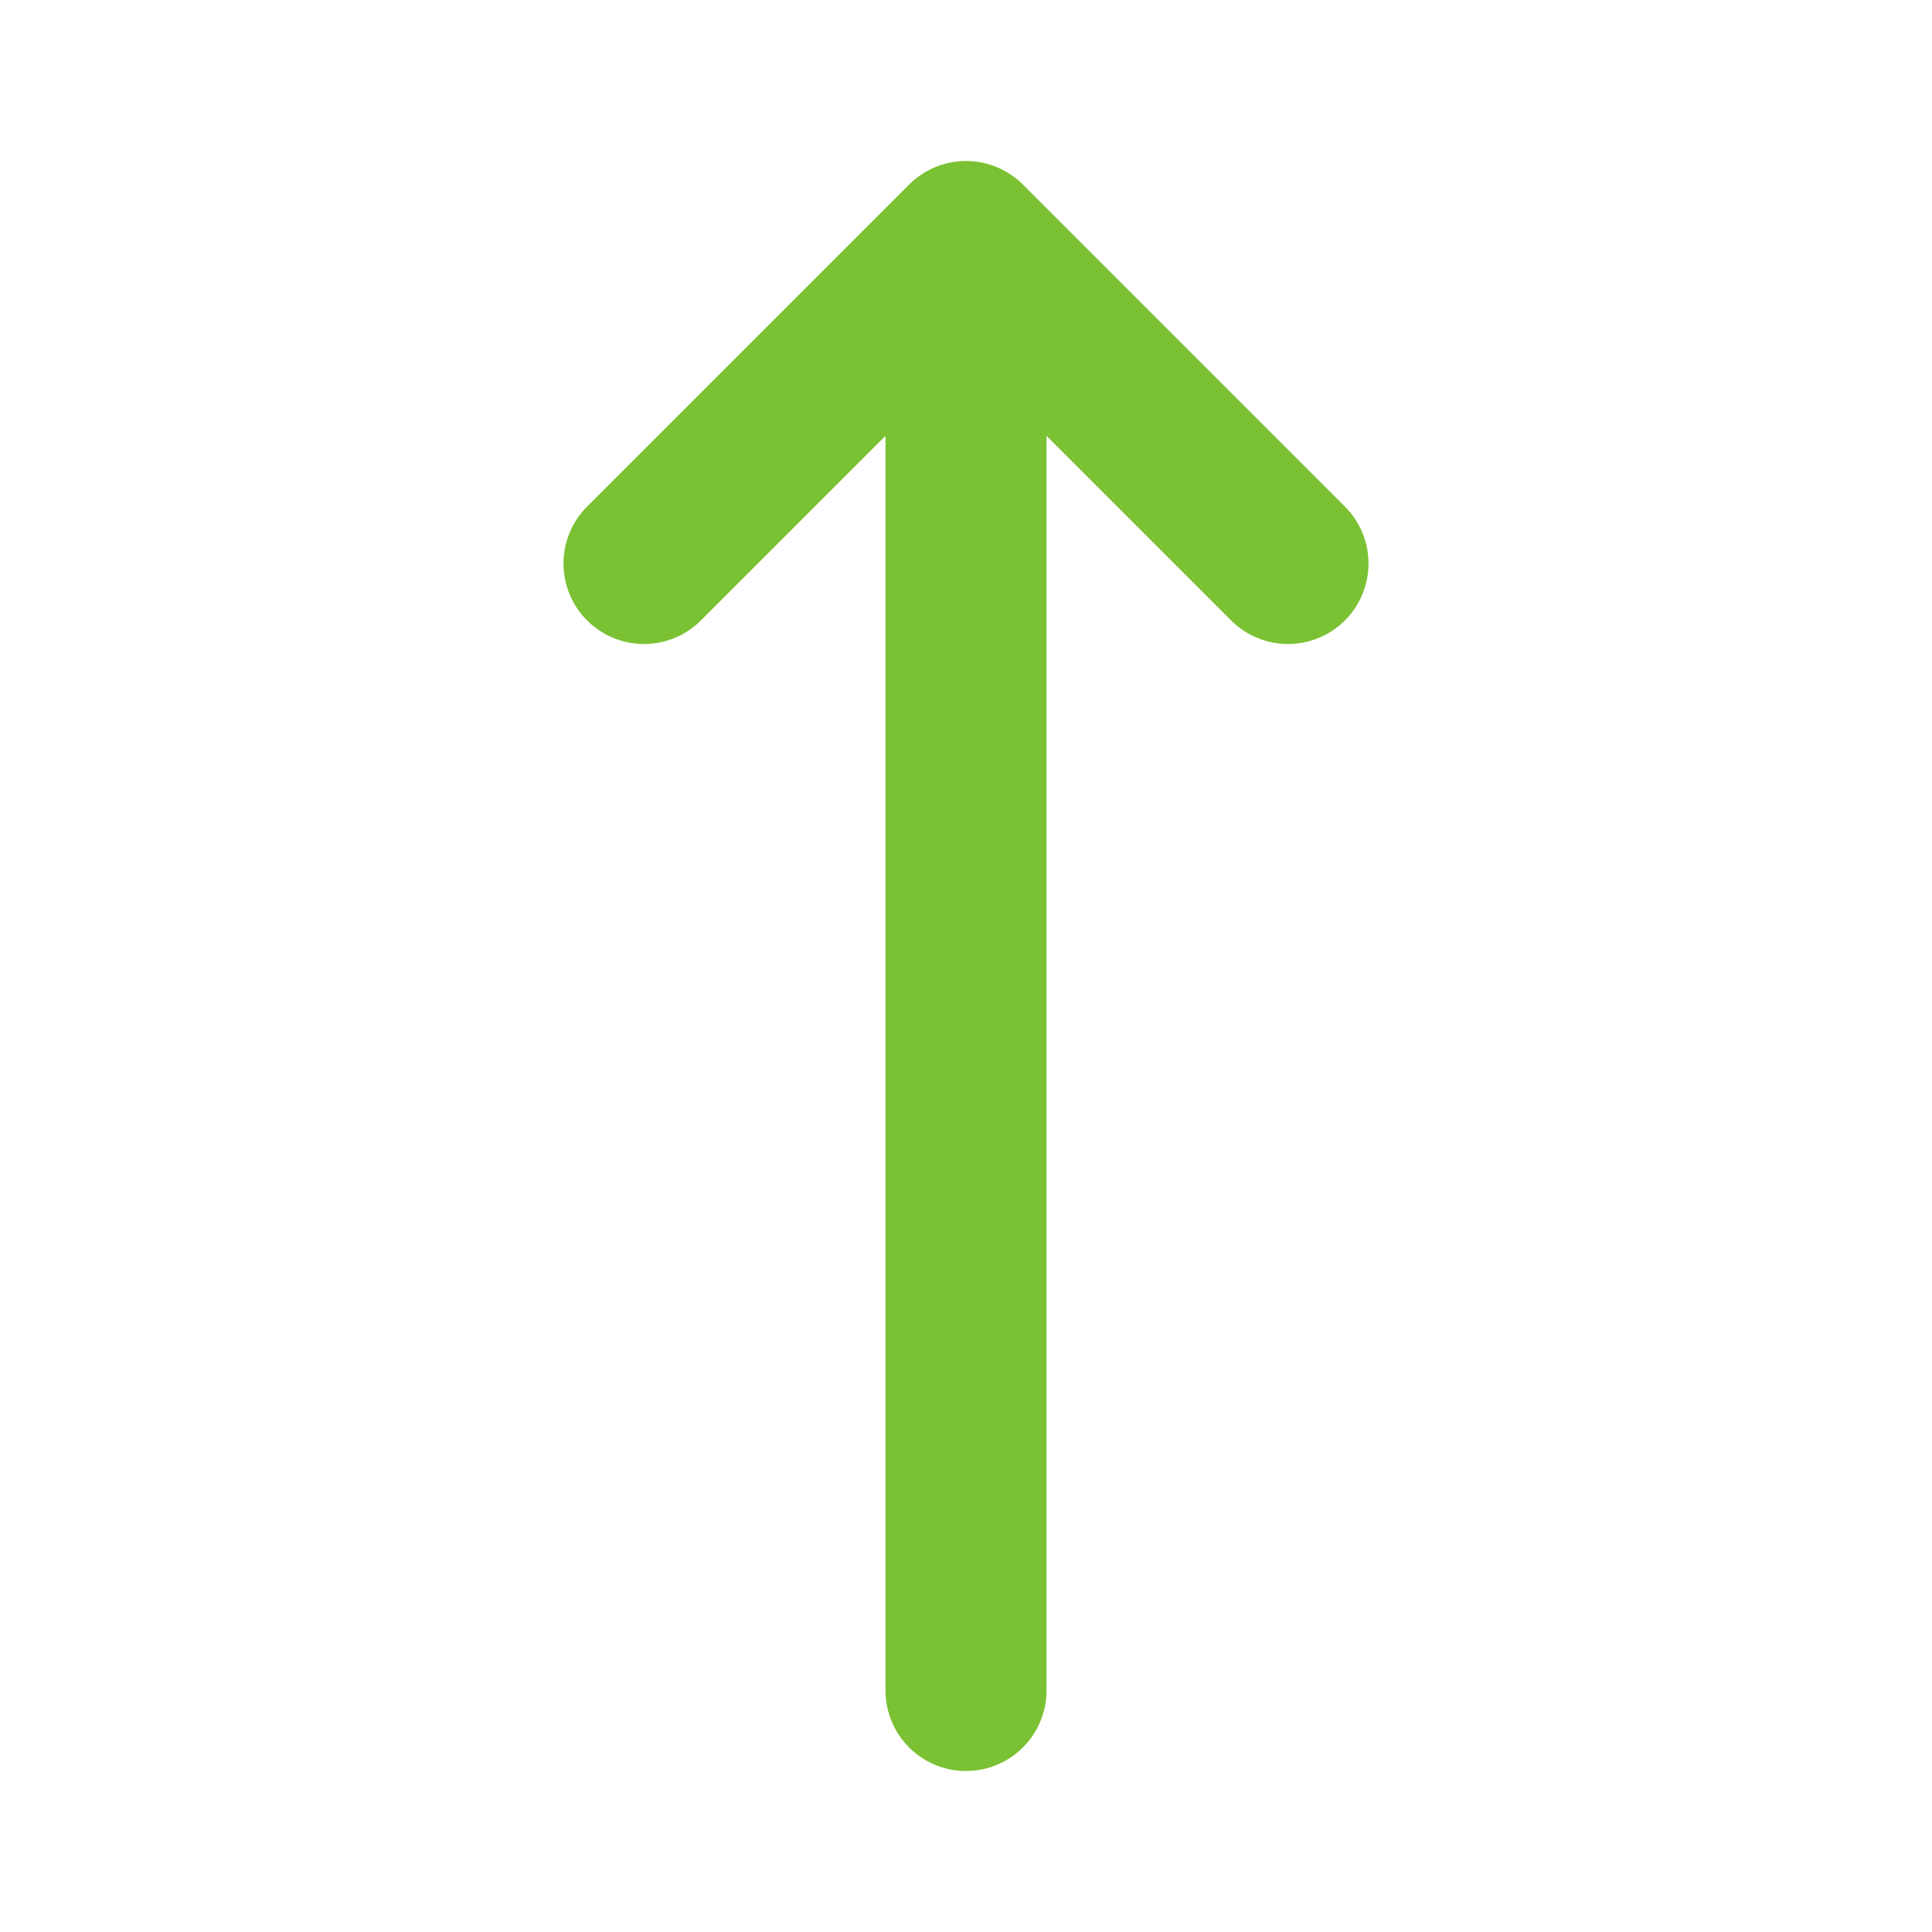 <svg width="28" height="28" stroke="#7AC133" fill="#7AC133" xmlns:xlink="http://www.w3.org/1999/xlink" xmlns="http://www.w3.org/2000/svg" viewBox="0 0 24 24" preserveAspectRatio="xMidYMid meet" data-attributes-set=",xmlns:xlink,xmlns,viewBox,preserveAspectRatio"><path xmlns="http://www.w3.org/2000/svg" stroke-linecap="round" stroke-linejoin="round" stroke-width="2" d="M8 7l4-4m0 0l4 4m-4-4v18"></path></svg>